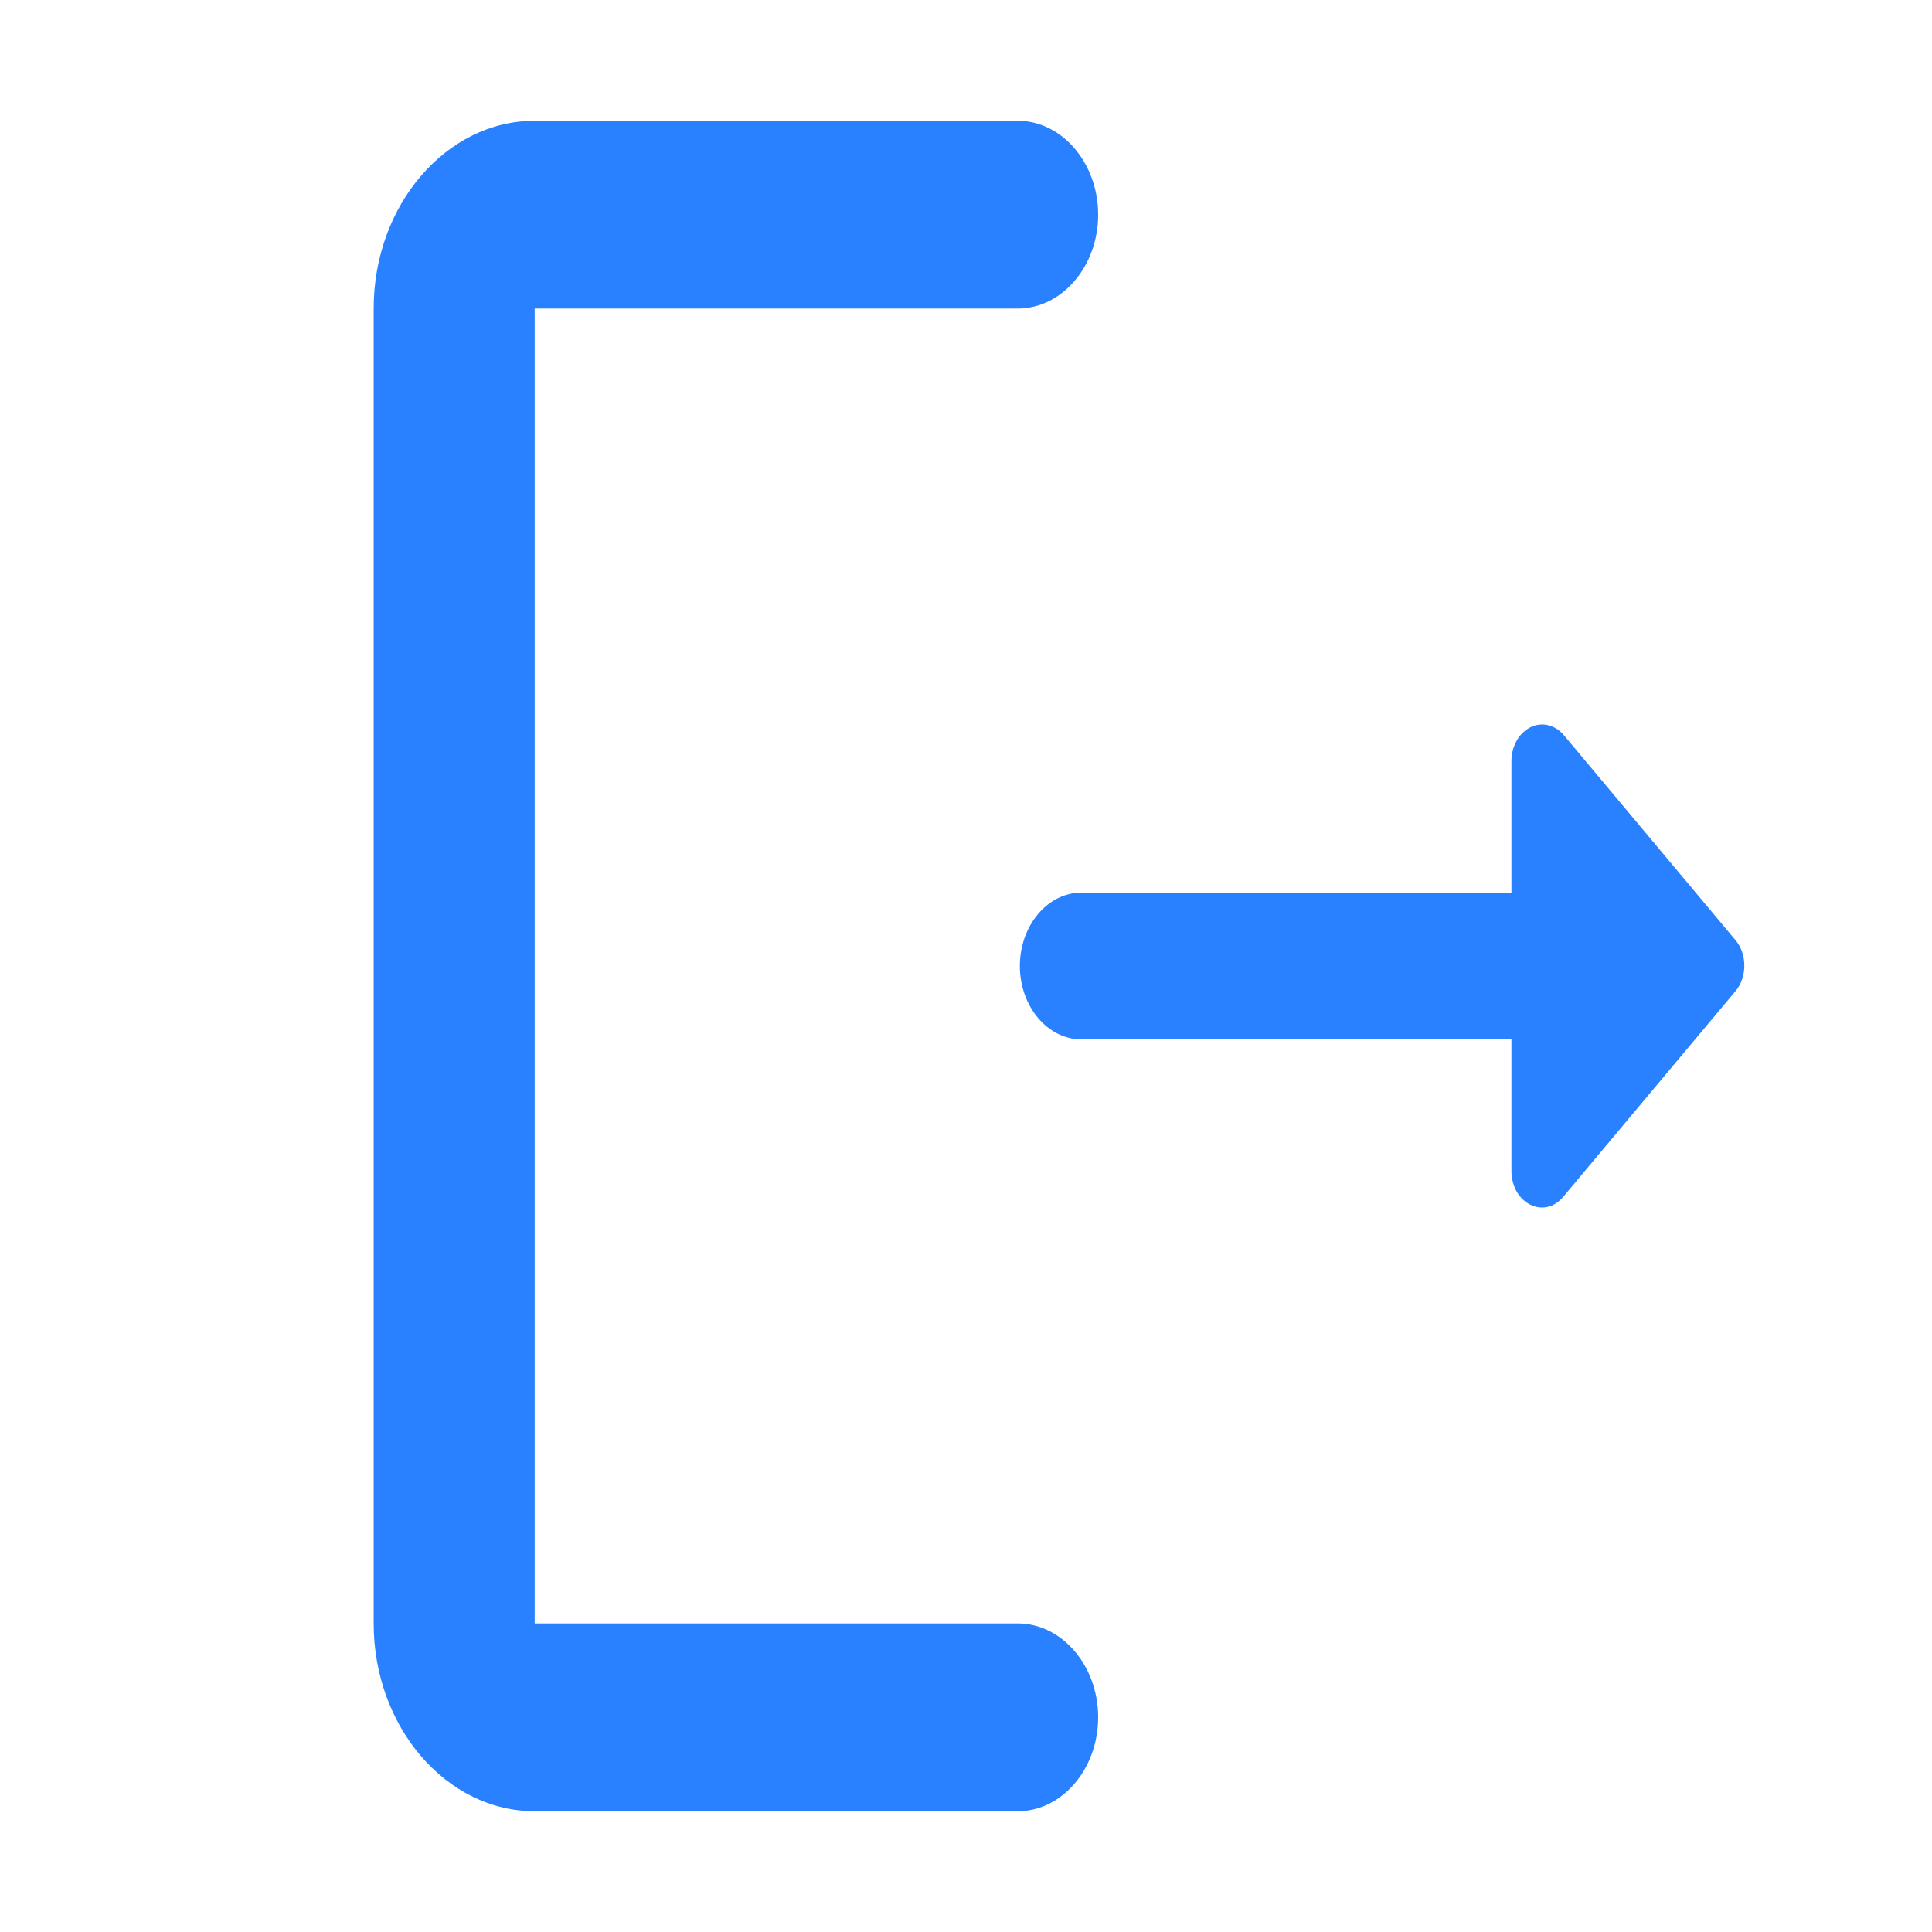 <svg width="32" height="32" viewBox="0 0 32 32" fill="none" xmlns="http://www.w3.org/2000/svg">
<path d="M8.856 5.111H16.856C17.589 5.111 18.189 4.411 18.189 3.556C18.189 2.7 17.589 2 16.856 2H8.856C7.389 2 6.189 3.4 6.189 5.111V26.889C6.189 28.6 7.389 30 8.856 30H16.856C17.589 30 18.189 29.3 18.189 28.444C18.189 27.589 17.589 26.889 16.856 26.889H8.856V5.111Z" fill="#2981FF"/>
<path d="M28.748 15.575L25.909 12.184C25.838 12.097 25.747 12.038 25.648 12.013C25.548 11.988 25.445 11.999 25.351 12.045C25.257 12.091 25.177 12.169 25.12 12.269C25.064 12.37 25.033 12.488 25.034 12.61V14.785H17.91C17.35 14.785 16.892 15.332 16.892 16C16.892 16.668 17.35 17.215 17.91 17.215H25.034V19.39C25.034 19.937 25.583 20.205 25.898 19.816L28.738 16.425C28.941 16.194 28.941 15.806 28.748 15.575Z" fill="#2981FF"/>
</svg>
